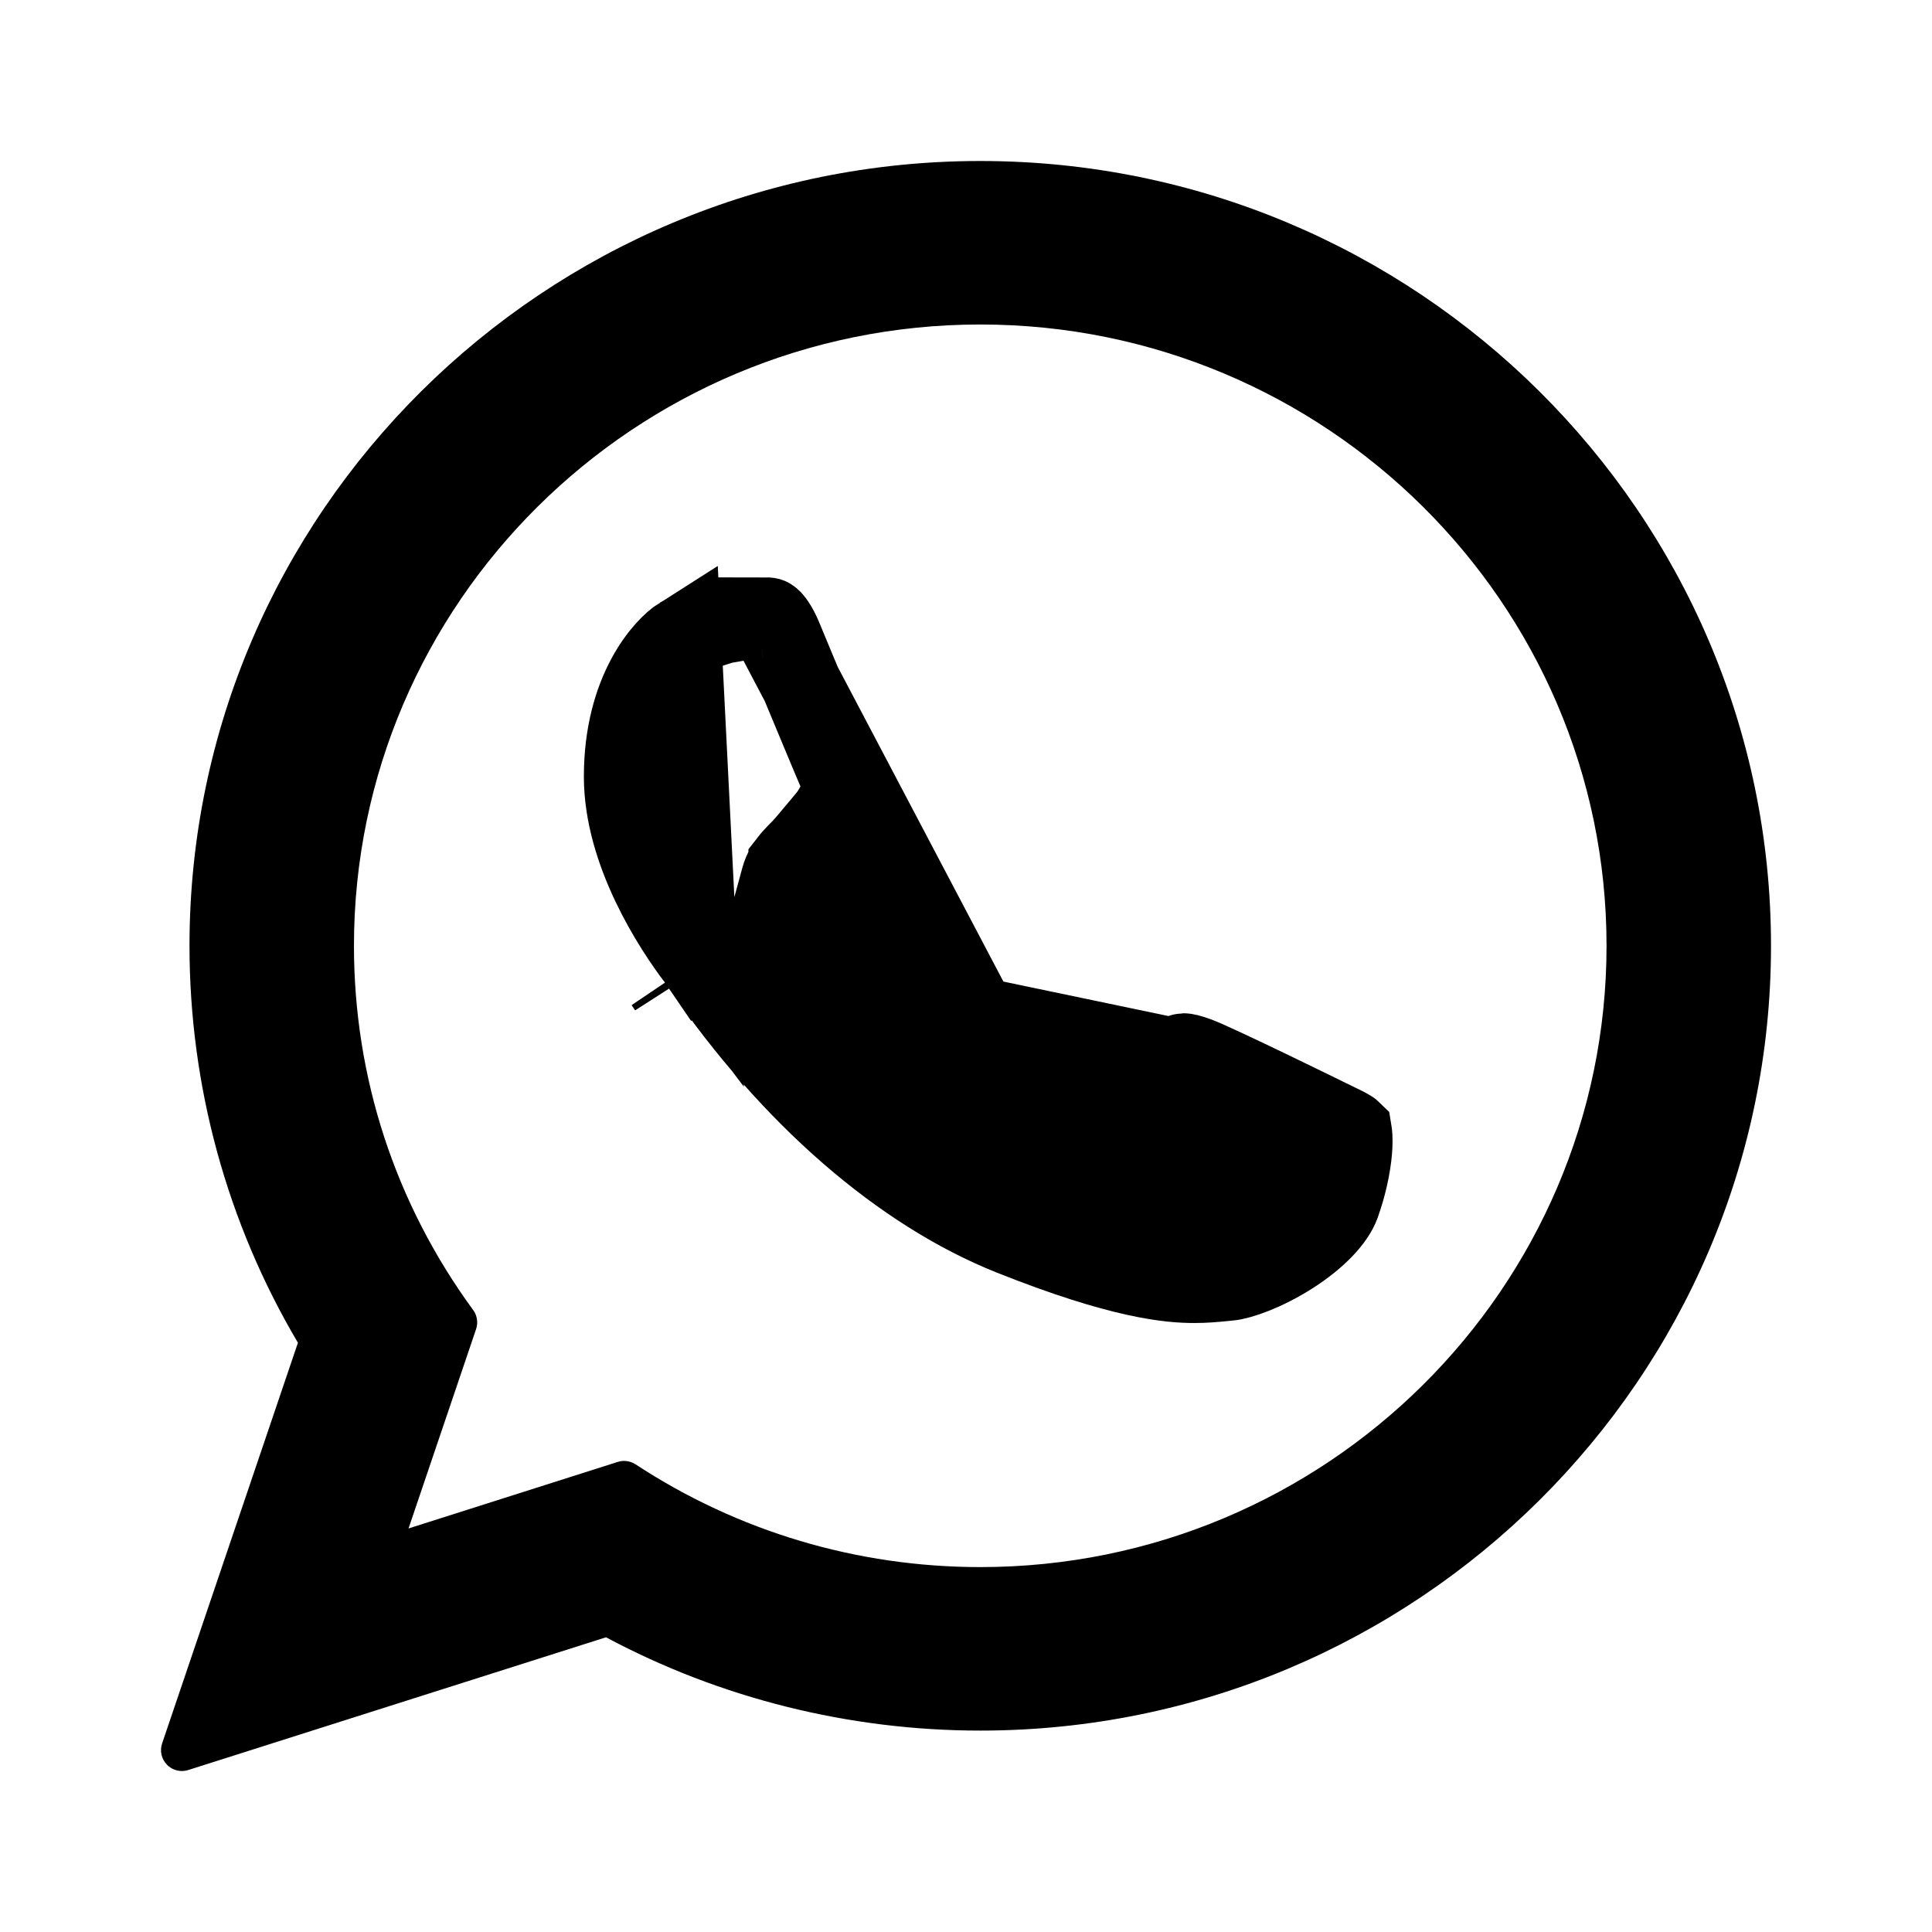 <svg width="24" height="24" viewBox="0 0 24 24" fill="none" xmlns="http://www.w3.org/2000/svg">
<path d="M14.628 13.156L14.627 13.157C14.46 13.406 13.997 13.945 13.865 14.094C13.849 14.112 13.82 14.143 13.784 14.175C13.766 14.19 13.734 14.216 13.691 14.24C13.657 14.259 13.563 14.309 13.433 14.309C13.378 14.309 13.334 14.299 13.325 14.297L13.325 14.297C13.309 14.293 13.296 14.29 13.289 14.288C13.275 14.284 13.263 14.28 13.256 14.277C13.241 14.272 13.225 14.266 13.211 14.261C13.182 14.25 13.147 14.236 13.112 14.222L14.628 13.156ZM14.628 13.156C14.659 13.109 14.681 13.094 14.687 13.091C14.69 13.089 14.691 13.088 14.692 13.088C14.693 13.088 14.696 13.087 14.703 13.087C14.712 13.087 14.729 13.089 14.758 13.096C14.789 13.104 14.824 13.115 14.874 13.133C14.973 13.169 15.37 13.355 15.787 13.556C16.121 13.717 16.478 13.892 16.563 13.934C16.575 13.939 16.582 13.943 16.583 13.943C16.686 13.993 16.739 14.019 16.778 14.045C16.784 14.048 16.788 14.051 16.791 14.054C16.792 14.06 16.793 14.068 16.794 14.077C16.8 14.129 16.801 14.204 16.793 14.3C16.776 14.494 16.725 14.73 16.643 14.959L16.643 14.959C16.577 15.142 16.362 15.374 16.035 15.583C15.71 15.79 15.399 15.895 15.266 15.907L15.262 15.907L15.191 15.914L15.189 15.914C15.077 15.925 14.971 15.935 14.838 15.935H14.838C14.539 15.935 13.935 15.89 12.562 15.342C11.212 14.802 9.837 13.624 8.716 11.987L8.303 12.269M14.628 13.156L8.662 11.91M8.662 11.91L8.662 11.91C8.675 11.928 8.695 11.956 8.709 11.977C8.711 11.98 8.714 11.984 8.716 11.987L8.303 12.269M8.662 11.91L8.66 11.907M8.662 11.91L8.66 11.907M8.303 12.269C8.3 12.264 8.296 12.26 8.293 12.255C8.278 12.233 8.268 12.218 8.262 12.209L8.303 12.269ZM8.66 11.907C8.364 11.517 7.753 10.582 7.753 9.648C7.753 8.574 8.264 8.035 8.46 7.911L8.66 11.907ZM8.975 7.746C8.733 7.797 8.543 7.86 8.461 7.911L8.975 7.746ZM8.975 7.746C9.085 7.723 9.19 7.706 9.275 7.694M8.975 7.746L9.275 7.694M9.275 7.694C9.317 7.688 9.354 7.683 9.381 7.68M9.275 7.694L9.381 7.68M9.381 7.68C9.395 7.679 9.407 7.678 9.415 7.677M9.381 7.68L9.415 7.677M9.415 7.677C9.423 7.676 9.427 7.676 9.427 7.676M9.415 7.677L9.427 7.676M9.427 7.676C9.427 7.676 9.427 7.676 9.427 7.676L9.427 7.676ZM10.784 12.588C11.32 13.139 12.06 13.768 12.927 14.145L9.519 7.672C9.54 7.672 9.549 7.675 9.553 7.676C9.556 7.677 9.562 7.68 9.573 7.689C9.598 7.71 9.65 7.77 9.712 7.917L9.712 7.917C9.728 7.954 9.774 8.067 9.837 8.218C9.906 8.384 9.994 8.595 10.081 8.804C10.24 9.186 10.414 9.604 10.442 9.659L10.442 9.659L10.443 9.662C10.46 9.696 10.473 9.723 10.478 9.755C10.482 9.78 10.483 9.809 10.462 9.85L10.462 9.85L10.461 9.852L10.428 9.918L10.428 9.918L10.428 9.919C10.368 10.039 10.337 10.1 10.26 10.19C10.218 10.239 10.176 10.29 10.138 10.336L10.137 10.337C10.137 10.337 10.137 10.337 10.137 10.337C10.049 10.443 9.98 10.525 9.921 10.583L9.921 10.583L9.919 10.586L9.917 10.587C9.904 10.6 9.876 10.628 9.85 10.657C9.837 10.672 9.817 10.695 9.797 10.721C9.797 10.722 9.797 10.722 9.796 10.723C9.786 10.736 9.732 10.808 9.705 10.908L9.533 11.54H9.905C10.076 11.784 10.382 12.174 10.784 12.588ZM10.187 11.04L10.271 11.062L10.212 11.097L10.271 11.062L10.441 11.109L10.619 11.289C10.611 11.303 10.604 11.312 10.601 11.316C10.596 11.323 10.592 11.327 10.592 11.327C10.592 11.327 10.593 11.327 10.594 11.326C10.601 11.318 10.611 11.307 10.626 11.293C10.689 11.23 10.754 11.157 10.812 11.088C10.961 11.286 11.197 11.578 11.502 11.892L10.187 11.04Z" fill="black" stroke="black"/>
<path d="M12.178 2C6.761 2 2.354 6.374 2.354 11.749C2.354 13.488 2.819 15.19 3.701 16.68L2.014 21.657C1.982 21.75 2.006 21.852 2.074 21.922C2.124 21.973 2.191 22 2.26 22C2.286 22 2.313 21.996 2.338 21.988L7.528 20.339C8.948 21.098 10.553 21.498 12.178 21.498C17.594 21.498 22 17.125 22 11.749C22 6.374 17.594 2 12.178 2ZM12.178 19.467C10.649 19.467 9.169 19.026 7.896 18.191C7.853 18.163 7.803 18.148 7.753 18.148C7.727 18.148 7.701 18.152 7.675 18.16L5.075 18.987L5.914 16.511C5.941 16.431 5.928 16.342 5.878 16.274C4.909 14.95 4.397 13.385 4.397 11.749C4.397 7.494 7.887 4.031 12.178 4.031C16.467 4.031 19.957 7.494 19.957 11.749C19.957 16.005 16.468 19.467 12.178 19.467Z" fill="black"/>
</svg>
